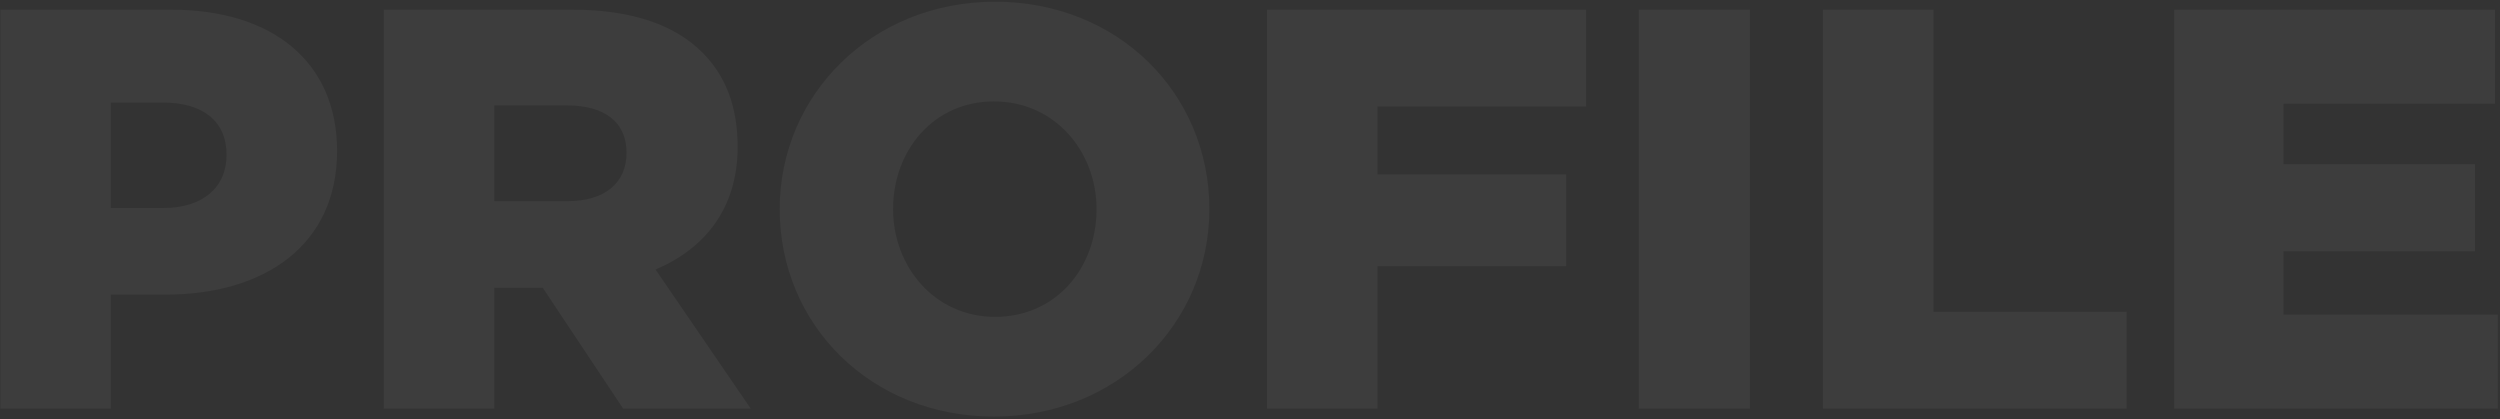 <svg width="465" height="78" viewBox="0 0 465 78" fill="none" xmlns="http://www.w3.org/2000/svg">
<rect x="0" y="0" width="465" height="78" fill="#333333" stroke="none"/>
<path d="M0.055 76H20.619V54.8H30.795C49.239 54.8 62.701 45.578 62.701 28.088C62.701 11.446 50.617 1.8 31.855 1.8H0.055V76ZM20.619 38.688V19.078H30.265C37.685 19.078 42.137 22.47 42.137 28.83C42.137 34.872 37.685 38.688 30.371 38.688H20.619ZM71.378 76H91.942V53.528H100.952L115.898 76H139.642L121.94 50.136C131.162 46.214 137.204 38.688 137.204 27.346C137.204 19.82 134.978 14.096 130.632 9.75C125.65 4.768 117.806 1.8 106.464 1.8H71.378V76ZM91.942 37.416V19.608H105.404C112.294 19.608 116.534 22.576 116.534 28.406C116.534 34.024 112.506 37.416 105.51 37.416H91.942ZM184.877 77.484C207.773 77.484 224.945 60.206 224.945 38.9C224.945 17.382 207.985 0.316 185.089 0.316C162.193 0.316 145.021 17.594 145.021 38.9C145.021 60.418 161.981 77.484 184.877 77.484ZM185.089 58.934C173.853 58.934 166.115 49.606 166.115 38.9C166.115 27.982 173.641 18.866 184.877 18.866C196.219 18.866 203.957 28.194 203.957 38.9C203.957 49.818 196.431 58.934 185.089 58.934ZM235.657 76H256.221V49.5H291.307V32.434H256.221V19.82H295.017V1.8H235.657V76ZM304.815 76H325.485V1.8H304.815V76ZM339.069 76H395.567V57.98H359.633V1.8H339.069V76ZM404.387 76H464.595V58.51H424.739V46.744H460.355V30.526H424.739V19.29H464.065V1.8H404.387V76Z" fill="white" fill-opacity="0.05"/>
</svg>
